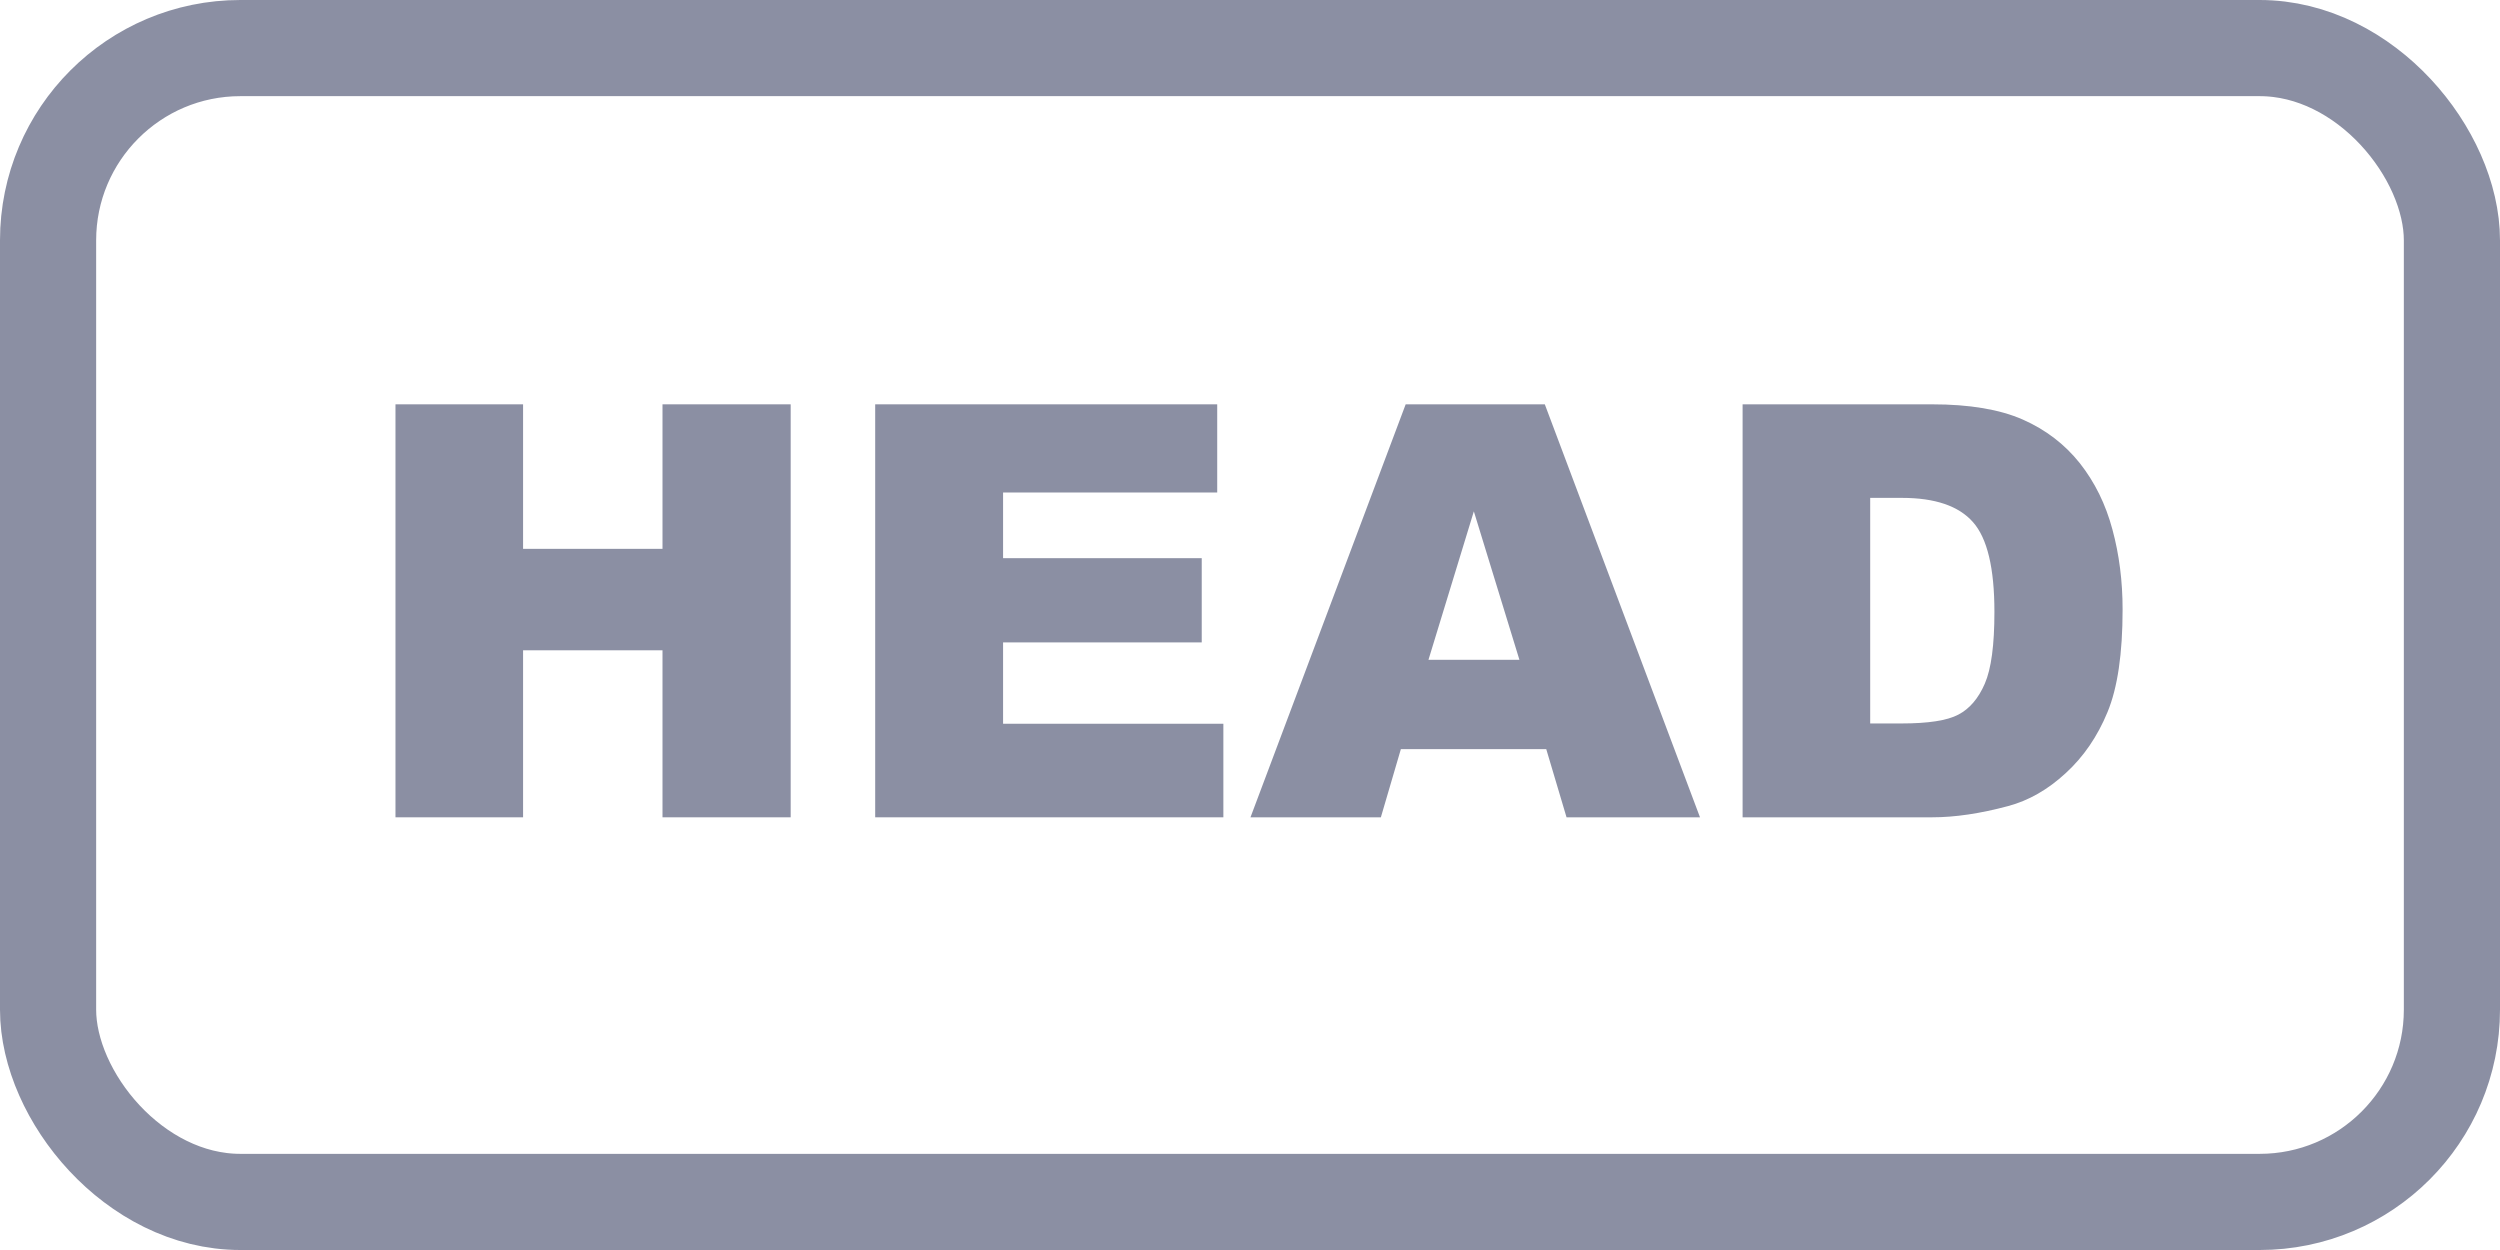 <svg xmlns="http://www.w3.org/2000/svg" xmlns:xlink="http://www.w3.org/1999/xlink" width="26" height="13" version="1.1" viewBox="0 0 26 13"><title>icon-query-head</title><g fill="none" fill-rule="evenodd" stroke="none" stroke-width="1"><g><g><g><g><g><g transform="translate(-120, -1056) translate(104, 52) translate(8, 40) translate(8, 810) translate(0, 150) translate(0, 4)"><rect width="25" height="12" x=".5" y=".5" stroke="#8B8FA3" rx="2"/><g fill="#8B8FA3" fill-rule="nonzero" transform="translate(4.113, 4.205)"><polygon points="0 0 1.327 0 1.327 1.503 2.777 1.503 2.777 0 4.11 0 4.11 4.295 2.777 4.295 2.777 2.558 1.327 2.558 1.327 4.295 0 4.295"/><polygon points="4.989 0 8.546 0 8.546 .917 6.319 .917 6.319 1.6 8.385 1.6 8.385 2.476 6.319 2.476 6.319 3.322 8.61 3.322 8.61 4.295 4.989 4.295"/><path d="M11.968,3.586 L10.456,3.586 L10.248,4.295 L8.892,4.295 L10.506,0 L11.953,0 L13.567,4.295 L12.179,4.295 L11.968,3.586 Z M11.689,2.657 L11.215,1.113 L10.743,2.657 L11.689,2.657 Z"/><path d="M14.01,0 L15.981,0 C16.37,0 16.684,0.053 16.923,0.158 C17.163,0.264 17.36,0.415 17.517,0.612 C17.673,0.81 17.786,1.039 17.856,1.301 C17.927,1.562 17.962,1.84 17.962,2.133 C17.962,2.592 17.91,2.948 17.805,3.201 C17.701,3.454 17.556,3.666 17.37,3.836 C17.185,4.007 16.985,4.121 16.772,4.178 C16.481,4.256 16.218,4.295 15.981,4.295 L14.01,4.295 L14.01,0 Z M15.337,0.973 L15.337,3.319 L15.662,3.319 C15.939,3.319 16.137,3.289 16.254,3.227 C16.371,3.166 16.463,3.058 16.529,2.905 C16.596,2.751 16.629,2.503 16.629,2.159 C16.629,1.704 16.555,1.393 16.406,1.225 C16.258,1.057 16.012,0.973 15.668,0.973 L15.337,0.973 Z"/></g></g></g></g></g></g></g></g></svg>